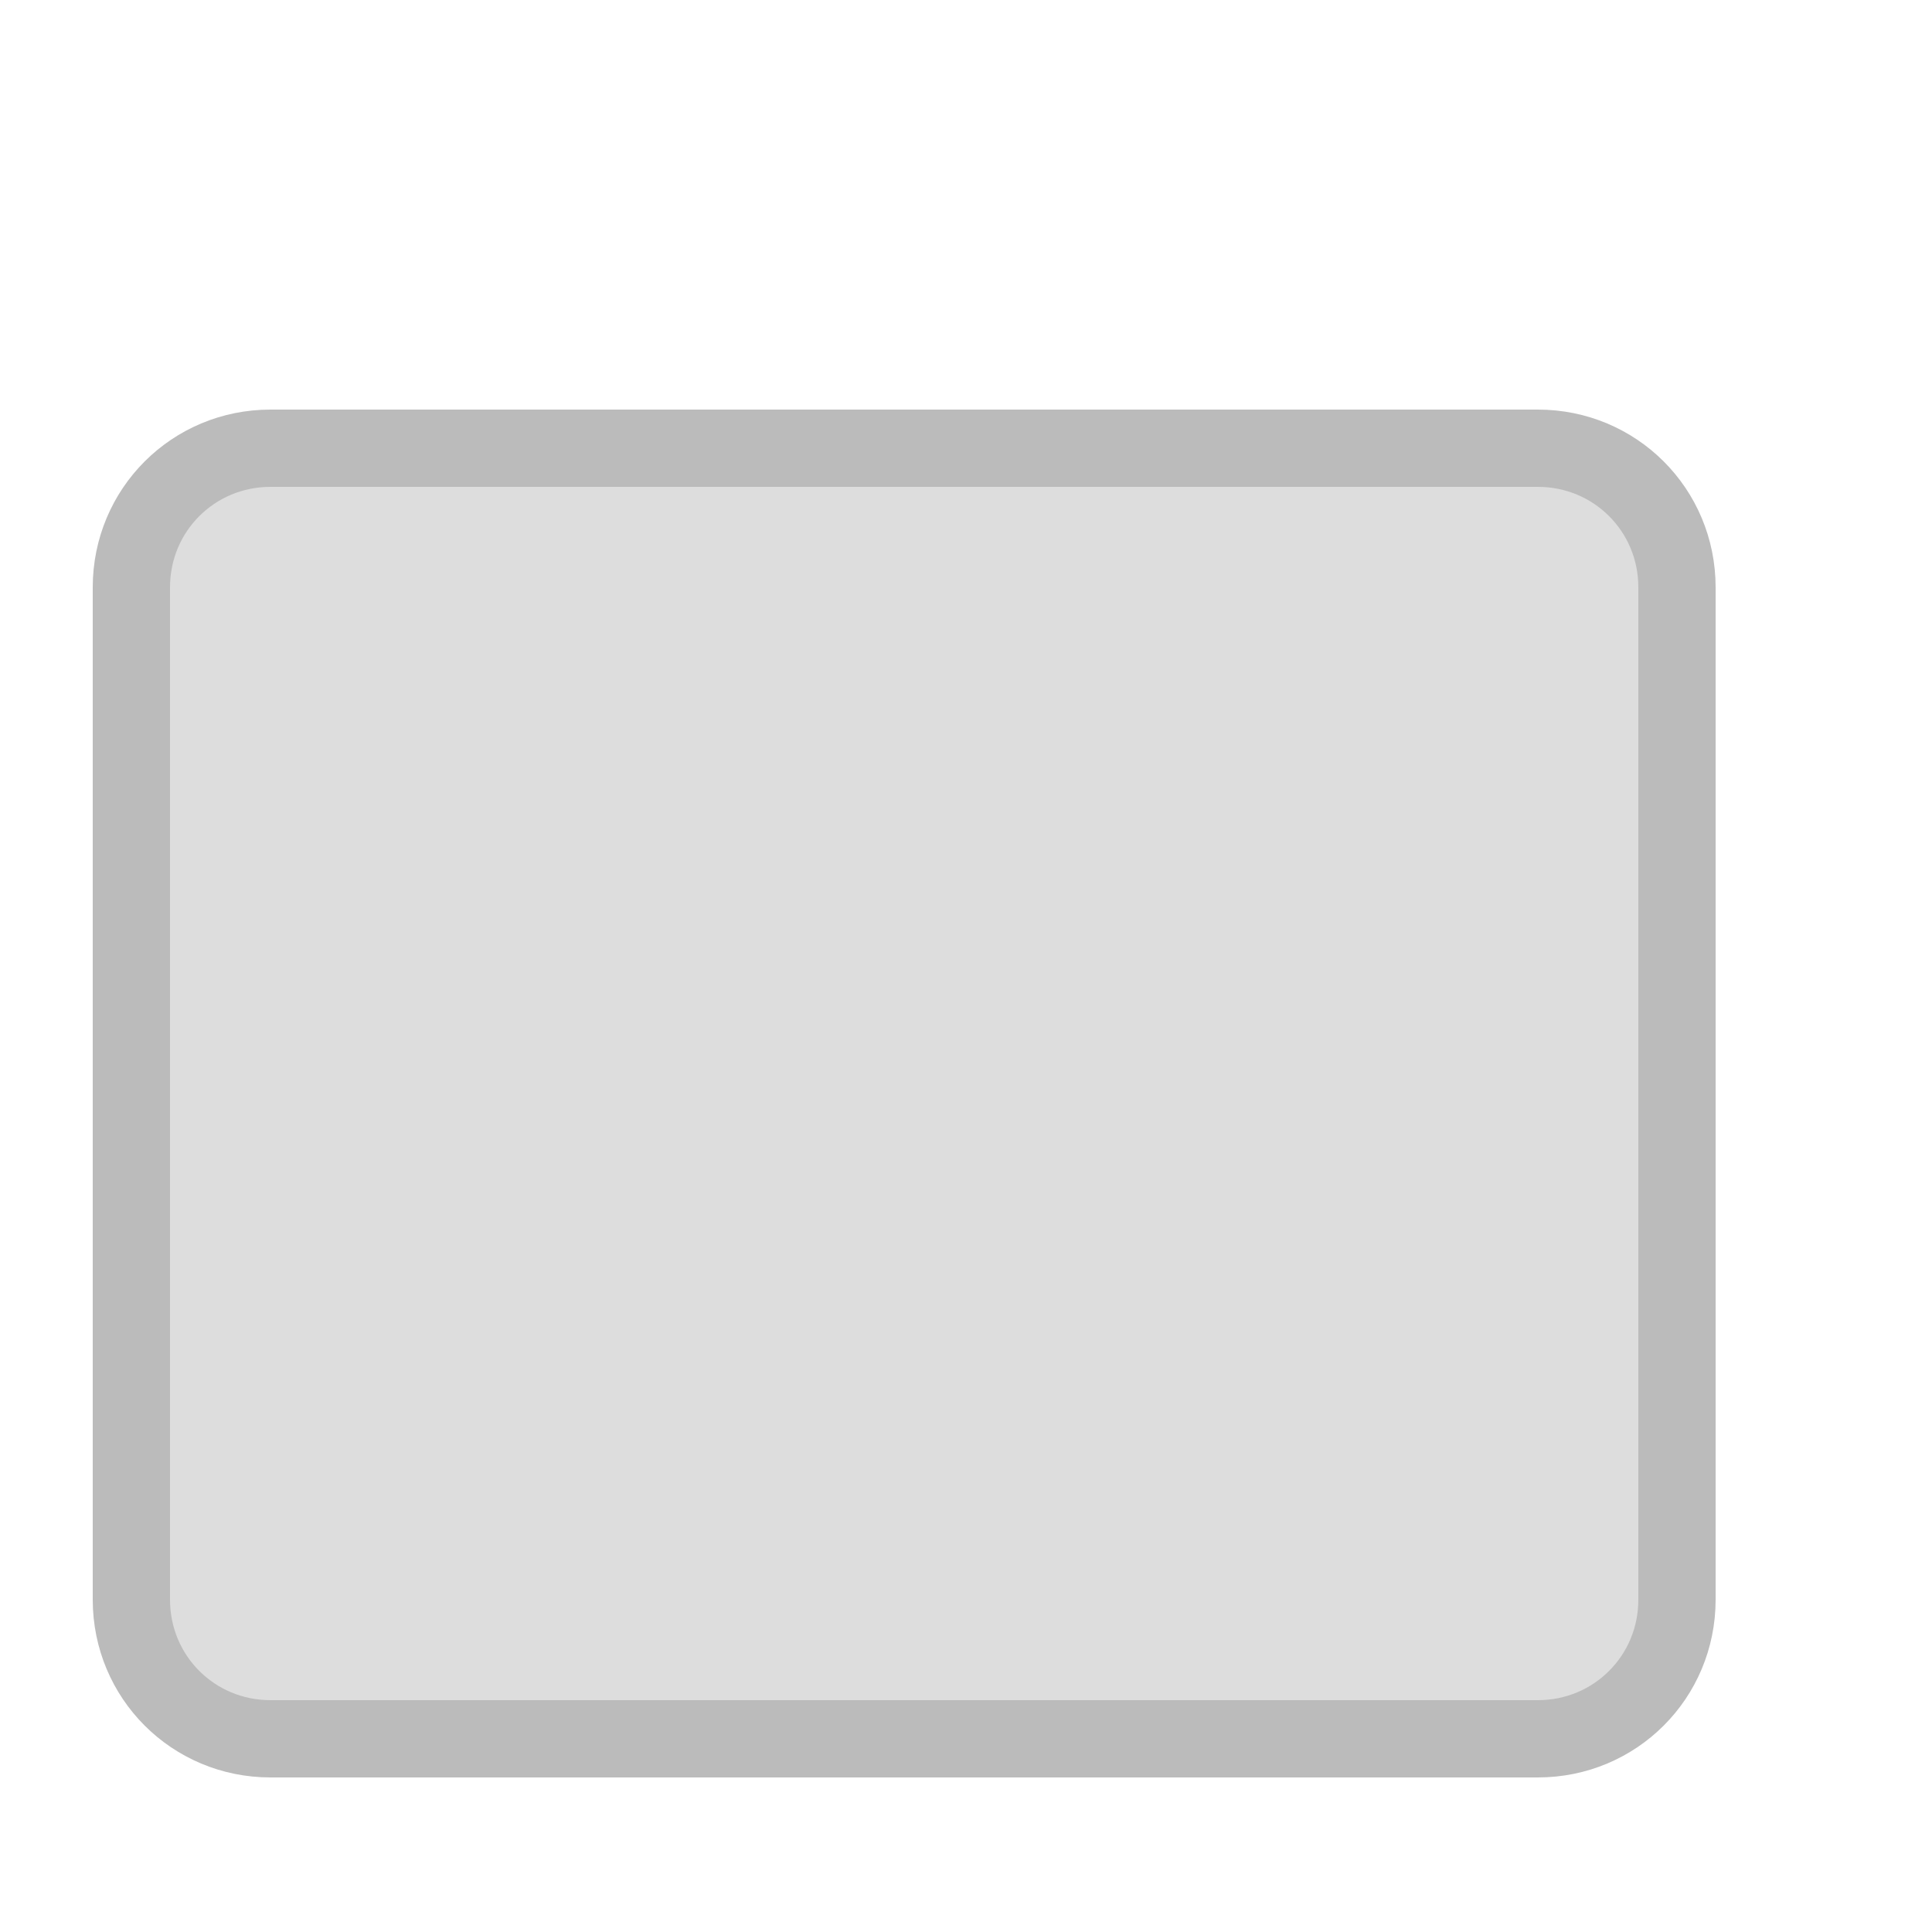 <?xml version="1.0" encoding="utf-8"?>
<!-- Generator: Adobe Illustrator 17.1.0, SVG Export Plug-In . SVG Version: 6.00 Build 0)  -->
<!DOCTYPE svg PUBLIC "-//W3C//DTD SVG 1.1//EN" "http://www.w3.org/Graphics/SVG/1.1/DTD/svg11.dtd">
<svg version="1.1" id="Layer_1" xmlns="http://www.w3.org/2000/svg" xmlns:xlink="http://www.w3.org/1999/xlink" x="0px" y="0px"
	 viewBox="0 0 25 25" enable-background="new 0 0 25 25" xml:space="preserve">
<path fill="#DDDDDD" stroke="#BBBBBB" stroke-miterlimit="10" d="M21.7,20.7c0,1-0.8,1.8-1.8,1.8H3.5c-1,0-1.8-0.8-1.8-1.8V7.6
	c0-1,0.8-1.8,1.8-1.8h16.4c1,0,1.8,0.8,1.8,1.8V20.7z"/>
<path display="none" fill="#0467A4" d="M21.4,2.1L21.4,2.1c-2.1,1.1-4.3,3.5-4.4,3.5c-2.3,2.5-4.7,5.2-6.4,7.9l-0.7-1
	c-0.7-1.1-1.2-1.8-1.5-2.2C7.9,9.5,7.3,8.7,6.5,8.7c-0.4,0-0.8,0.1-1.4,0.6c-0.7,0.4-0.8,0.8-0.8,1.4c0,0.8,0.4,1.7,0.7,2.1
	c0.4,0.7,0.8,1.2,1.2,1.9c0.7,1.1,1.4,2.3,2.3,3.9c0.6,0.7,1.1,1.1,1.9,1.1c1,0,1.5-0.6,1.8-1.2c0.4-0.7,0.7-1.4,1.1-2.1
	c1.1-2.1,2.5-4.7,5.4-8c0,0,2.5-2.9,4-4c0,0,0.1-0.1,0.3-0.3c0.3-0.3,0.4-0.6,0.4-0.8c0-0.4-0.3-0.7-0.4-1c-0.3-0.3-0.6-0.4-1-0.4
	C21.8,1.8,21.7,1.9,21.4,2.1"/>
</svg>
